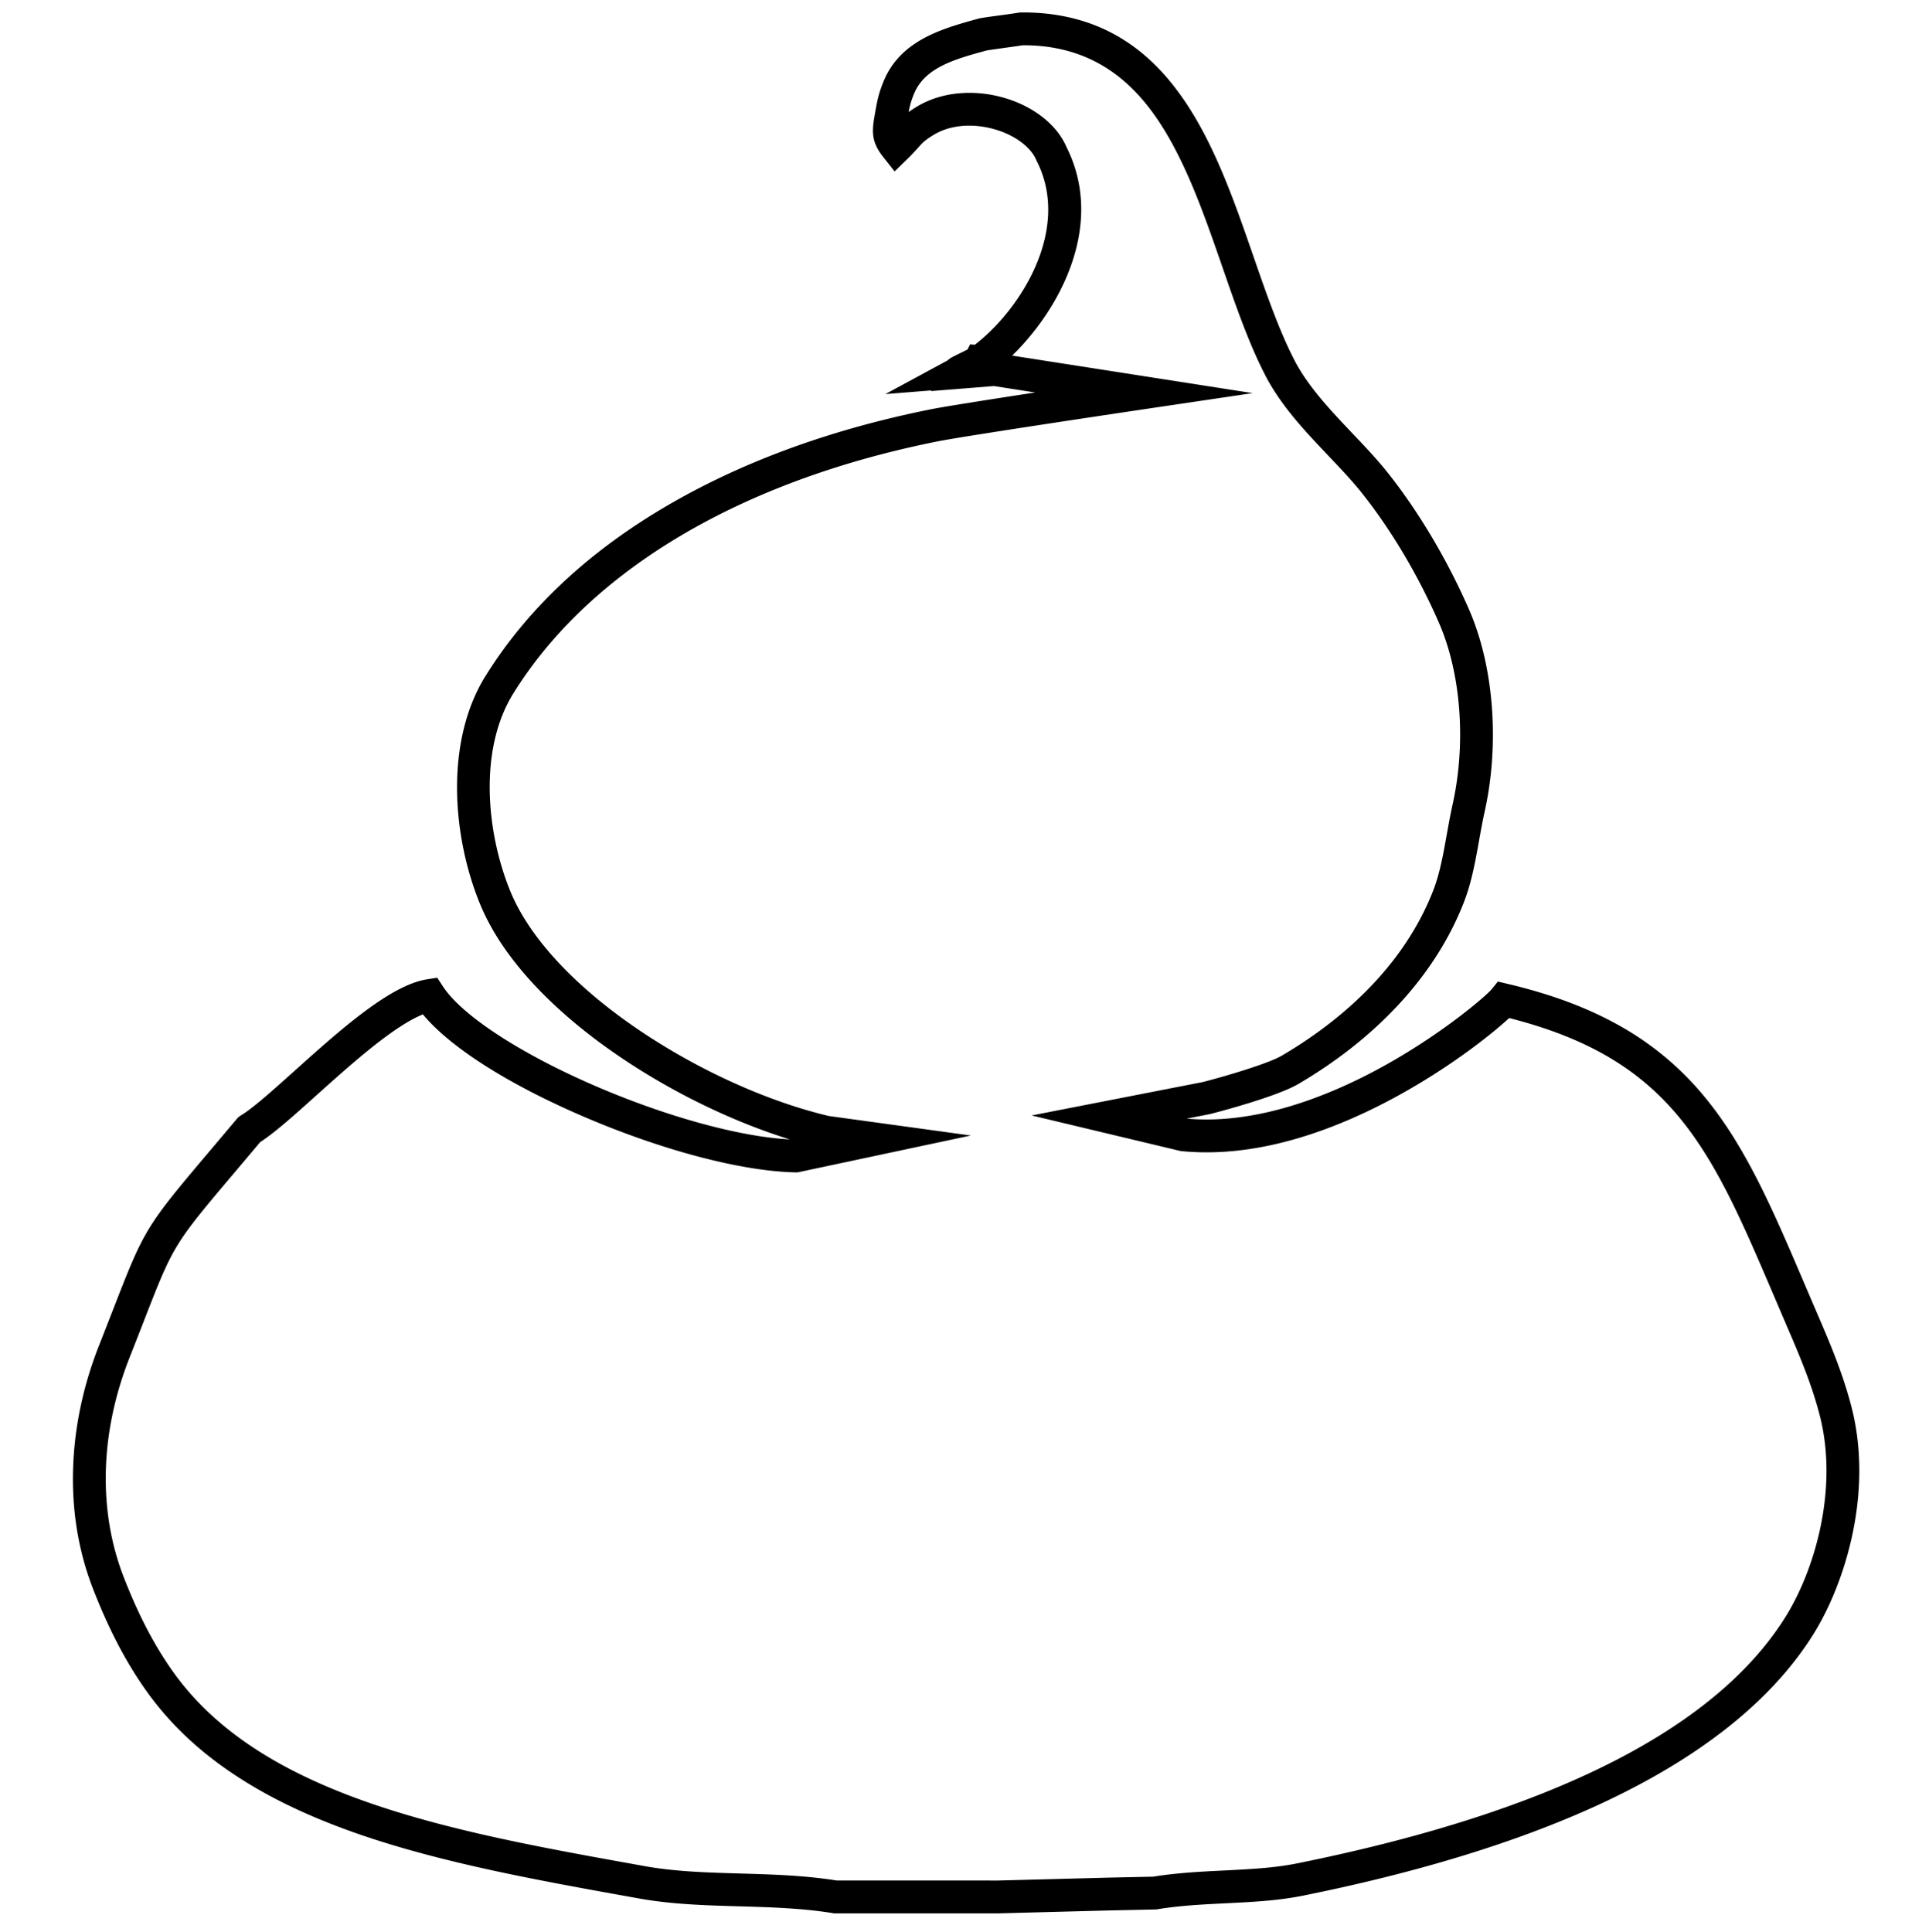 <svg xmlns="http://www.w3.org/2000/svg" viewBox="0 0 2994.91 3000">
  <title>148Icon_neon 1</title>
  <path d="M2875.21,2187c-13.7-54.35-34.77-103.28-55.15-150.62l-.4-.92c-6.08-14.12-12-28-17.76-41.49-49.39-115.68-92-215.58-158.1-294.18A461.62,461.62,0,0,0,2521,1596.28c-50.58-29.48-109.41-51.92-179.83-68.58l-15.61-3.72-9.9,12.23-.15.18c-8.12,9.57-71.43,64.81-160.69,115.17-79.25,44.73-197.52,95.61-312.37,85.26l35.75-7,1.43-.32c10.36-2.66,102.25-26.58,136.28-46.54,57.43-33.69,107.85-73.11,149.86-117.17,47.68-50,83.54-105.1,106.57-163.76,12.2-31.06,17.88-62.78,23.91-96.41,2.69-15.05,5.48-30.61,8.9-46.05,23.3-105.08,14.06-224.86-24.11-312.58-33.65-77.32-78.76-153.22-127-213.71-16.28-20.41-34.66-39.77-54.14-60.28-34-35.83-69.18-72.87-90.46-114.29-23.65-46.08-42.83-101.44-63.13-160-31-89.48-63-182-115.52-254-29.4-40.35-62.07-70.09-99.87-90.94-42.25-23.31-91.17-34.9-145.29-34.46l-1.07,0-2,.17-1,.16c-8.65,1.44-18.91,2.82-28.87,4.16-10.29,1.39-20.93,2.82-30.4,4.4l-1.24.21-1.22.33c-31.33,8.54-59.29,16.68-84.08,29.89-30.95,16.49-51.79,38.47-63.69,67.19-8.37,20.18-10.45,32.23-14.21,54.1l-.31,1.77c-4.37,25.38-3.4,40.4,13.9,62.26l17.54,22.18,20.27-19.74c7.18-7,12-12.4,15.91-16.76,7.27-8.11,10.58-11.81,24.5-20.29,26.47-16.12,63.76-18.72,99.77-7,28.75,9.39,51.54,27.13,59.49,46.3l.37.89.44.86c53.25,104.89-23.92,229-96.21,284.89l-7.39-.58-4,8c-2.87,1.44-6.19,3.07-8.46,4.19-7.4,3.64-11.24,5.56-13.71,6.85a37.69,37.69,0,0,0-8.89,5.93l-96.48,52.21,71.28-5.7-.52,1.05,97.82-7.82,64,10c-69.94,10.72-140.43,21.78-161.83,26.06-152.06,30.42-287.75,79.52-403.28,146-125.63,72.24-222.67,162.54-288.43,268.38-29.39,47.3-44.62,108.39-44,176.65.51,59.91,13.33,123.17,36.1,178.13,17.7,42.72,47.1,85.89,87.38,128.32,36.52,38.46,81.13,75.51,132.59,110.12,81.08,54.53,173.58,99.07,260.52,126-77.46-3.94-192.2-35.41-303.09-83.42-115.72-50.1-205.85-109-235.24-153.79L678.79,1518l-16.27,2.61c-57.09,9.12-135.47,79.45-204.62,141.51-33.59,30.14-65.31,58.6-83.88,69.72l-1.79,1.07-3.29,2.81-1.34,1.6q-22.25,26.46-39.83,47.22l-.34.41c-101.48,120-102.9,122.36-152,248.63-6.27,16.11-13.36,34.36-21.64,55.34-23.91,60.59-37.4,122.79-40.07,184.87-3,68.36,7.47,133.62,31,193.94,25.17,64.57,53.31,117.73,86,162.52,36.95,50.57,83.44,93.43,142.12,131,51.54,33,111.33,61.14,182.77,86,131,45.53,281.62,72.58,427.29,98.74l9.74,1.75c50.69,9.11,103.64,10.63,154.85,12.1,48.14,1.39,97.93,2.82,145.47,10.58l2,.33h255.84l171.73-4.52q35.37-.73,70.82-1.51l1.78,0,1.76-.3c34.83-5.77,71.12-7.56,106.22-9.3,41.8-2.06,81.27-4,120.66-12,177.08-35.7,329.58-82.38,453.25-138.75,158.76-72.35,272.41-161.86,337.78-266,27.23-43.4,48.9-98.41,61-154.9C2890.54,2314.84,2890.32,2246.92,2875.21,2187Zm-1576.1,732.78c-50.17-8-101-9.48-150.14-10.89-49.33-1.42-100.34-2.89-147.28-11.32l-9.75-1.76c-285.21-51.22-580.12-104.18-720-295.64-30.09-41.18-56.16-90.56-79.7-151-40.31-103.41-37.12-224.72,9-341.57,8.31-21.05,15.44-39.39,21.73-55.57,46.48-119.53,46.48-119.53,143.42-234.2l.31-.37q16.59-19.62,37.35-44.27C426.5,1758.79,457,1731.45,492,1700c31-27.82,66.15-59.36,99.05-84.45,30.87-23.54,51.72-35.11,65.57-40.57,41.9,50.54,130,107,246.24,157.33,57.9,25.07,118.31,46.4,174.71,61.71,60.16,16.33,114.72,25.41,157.79,26.26l3,0,269-57.24L1287,1732.77c-94.51-22.34-201.18-70.45-292.86-132.11C894,1533.34,822.53,1456.76,792.81,1385c-37.33-90.1-50.53-220.38,4.13-308.34,118.75-191.14,352.57-330.08,658.39-391.25,44.51-8.9,312.28-48.73,323.71-50.43l165.73-24.59-373.35-58.24c28.65-27.95,59.08-66.77,80.4-113,24-52.09,44.13-130.92,3.89-211-13.93-32.62-47.63-60.35-90.38-74.3-50-16.31-103.09-11.87-142.11,11.89-4.81,2.93-8.9,5.62-12.43,8.15a128.29,128.29,0,0,1,8.46-28.58c16.83-40.6,63.33-53.57,112.78-67,8.37-1.37,18.1-2.68,27.59-4s19.44-2.62,28.36-4.06h.66c84,0,149.72,34.19,200.93,104.45,48,65.85,78.77,154.71,108.55,240.68,20.9,60.36,40.65,117.38,65.94,166.64,24.62,47.94,62.36,87.68,98.87,126.14,18.68,19.67,36.32,38.25,51.23,57,45.55,57.09,88.2,128.92,120.11,202.24,34.09,78.36,42.18,186.11,21.09,281.2-3.65,16.46-6.53,32.54-9.32,48.14-5.56,31-10.81,60.34-21.17,86.72-49.71,126.58-155.1,208.85-234.76,255.58-20.75,12.17-85.77,31.48-122.44,40.94l-265.93,51.92L1833,1787.14l1.7.16c56.85,5.62,118.68-1.44,183.76-21,52.22-15.68,106.55-39.35,161.48-70.34,80-45.16,138.53-92.62,163.15-115.32C2597.56,1645.19,2657.23,1785,2755,2014l.28.65c5.68,13.3,11.55,27.05,17.54,41l.4.93c19.59,45.49,39.84,92.53,52.55,142.92,28,111.12-7,236.66-54.13,311.77-109.21,174-364.2,302.53-757.91,381.91-35.64,7.18-73.26,9-113.09,11-36,1.77-73.12,3.61-110.2,9.62l-69,1.48h-.13l-171.43,4.51Z"/>
</svg>
